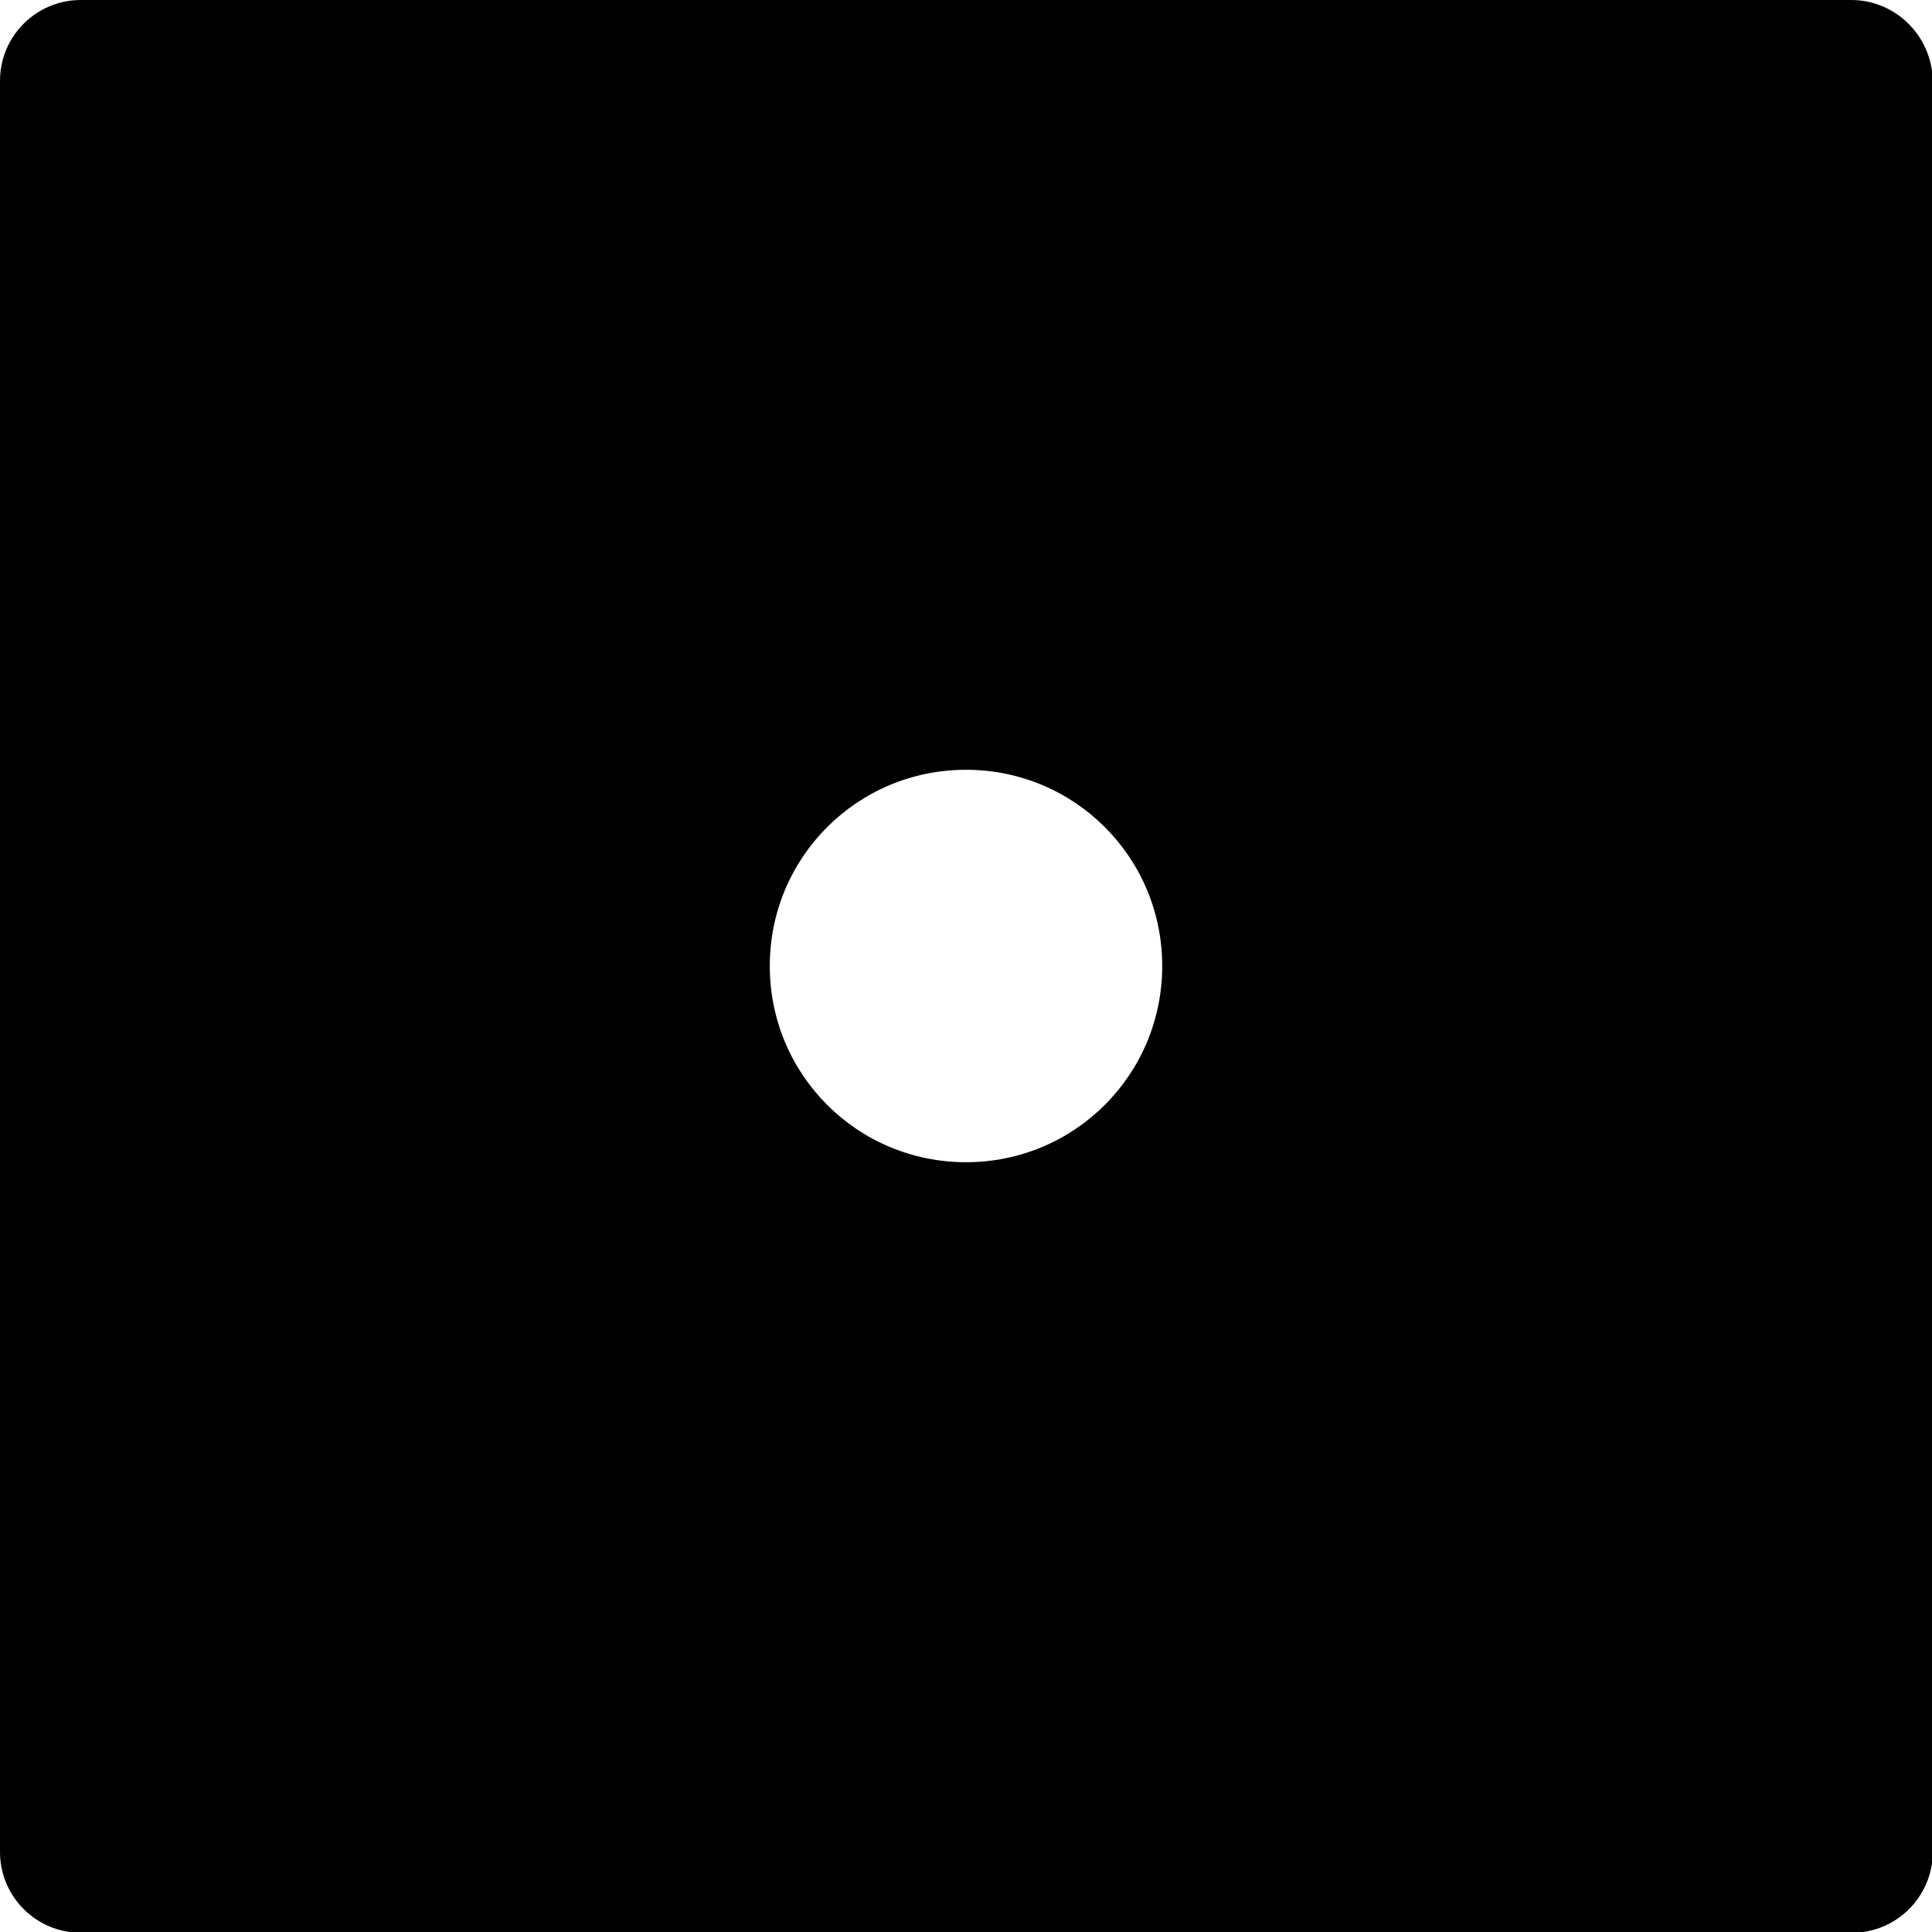 <?xml version="1.0" encoding="utf-8"?>
<!-- Generator: Adobe Illustrator 22.1.0, SVG Export Plug-In . SVG Version: 6.00 Build 0)  -->
<svg version="1.1" id="Layer_1" xmlns="http://www.w3.org/2000/svg" xmlns:xlink="http://www.w3.org/1999/xlink" x="0px" y="0px"
	 viewBox="0 0 256 256" style="enable-background:new 0 0 256 256;" xml:space="preserve">
<path d="M245.3,0H10.7C4.8,0,0,4.8,0,10.7v234.7c0,5.9,4.8,10.7,10.7,10.7h234.7c5.9,0,10.7-4.8,10.7-10.7V10.7
	C256,4.8,251.2,0,245.3,0z M128,154c-14.4,0-26-11.6-26-26c0-14.4,11.6-26,26-26s26,11.6,26,26C154,142.4,142.4,154,128,154z"/>
</svg>
